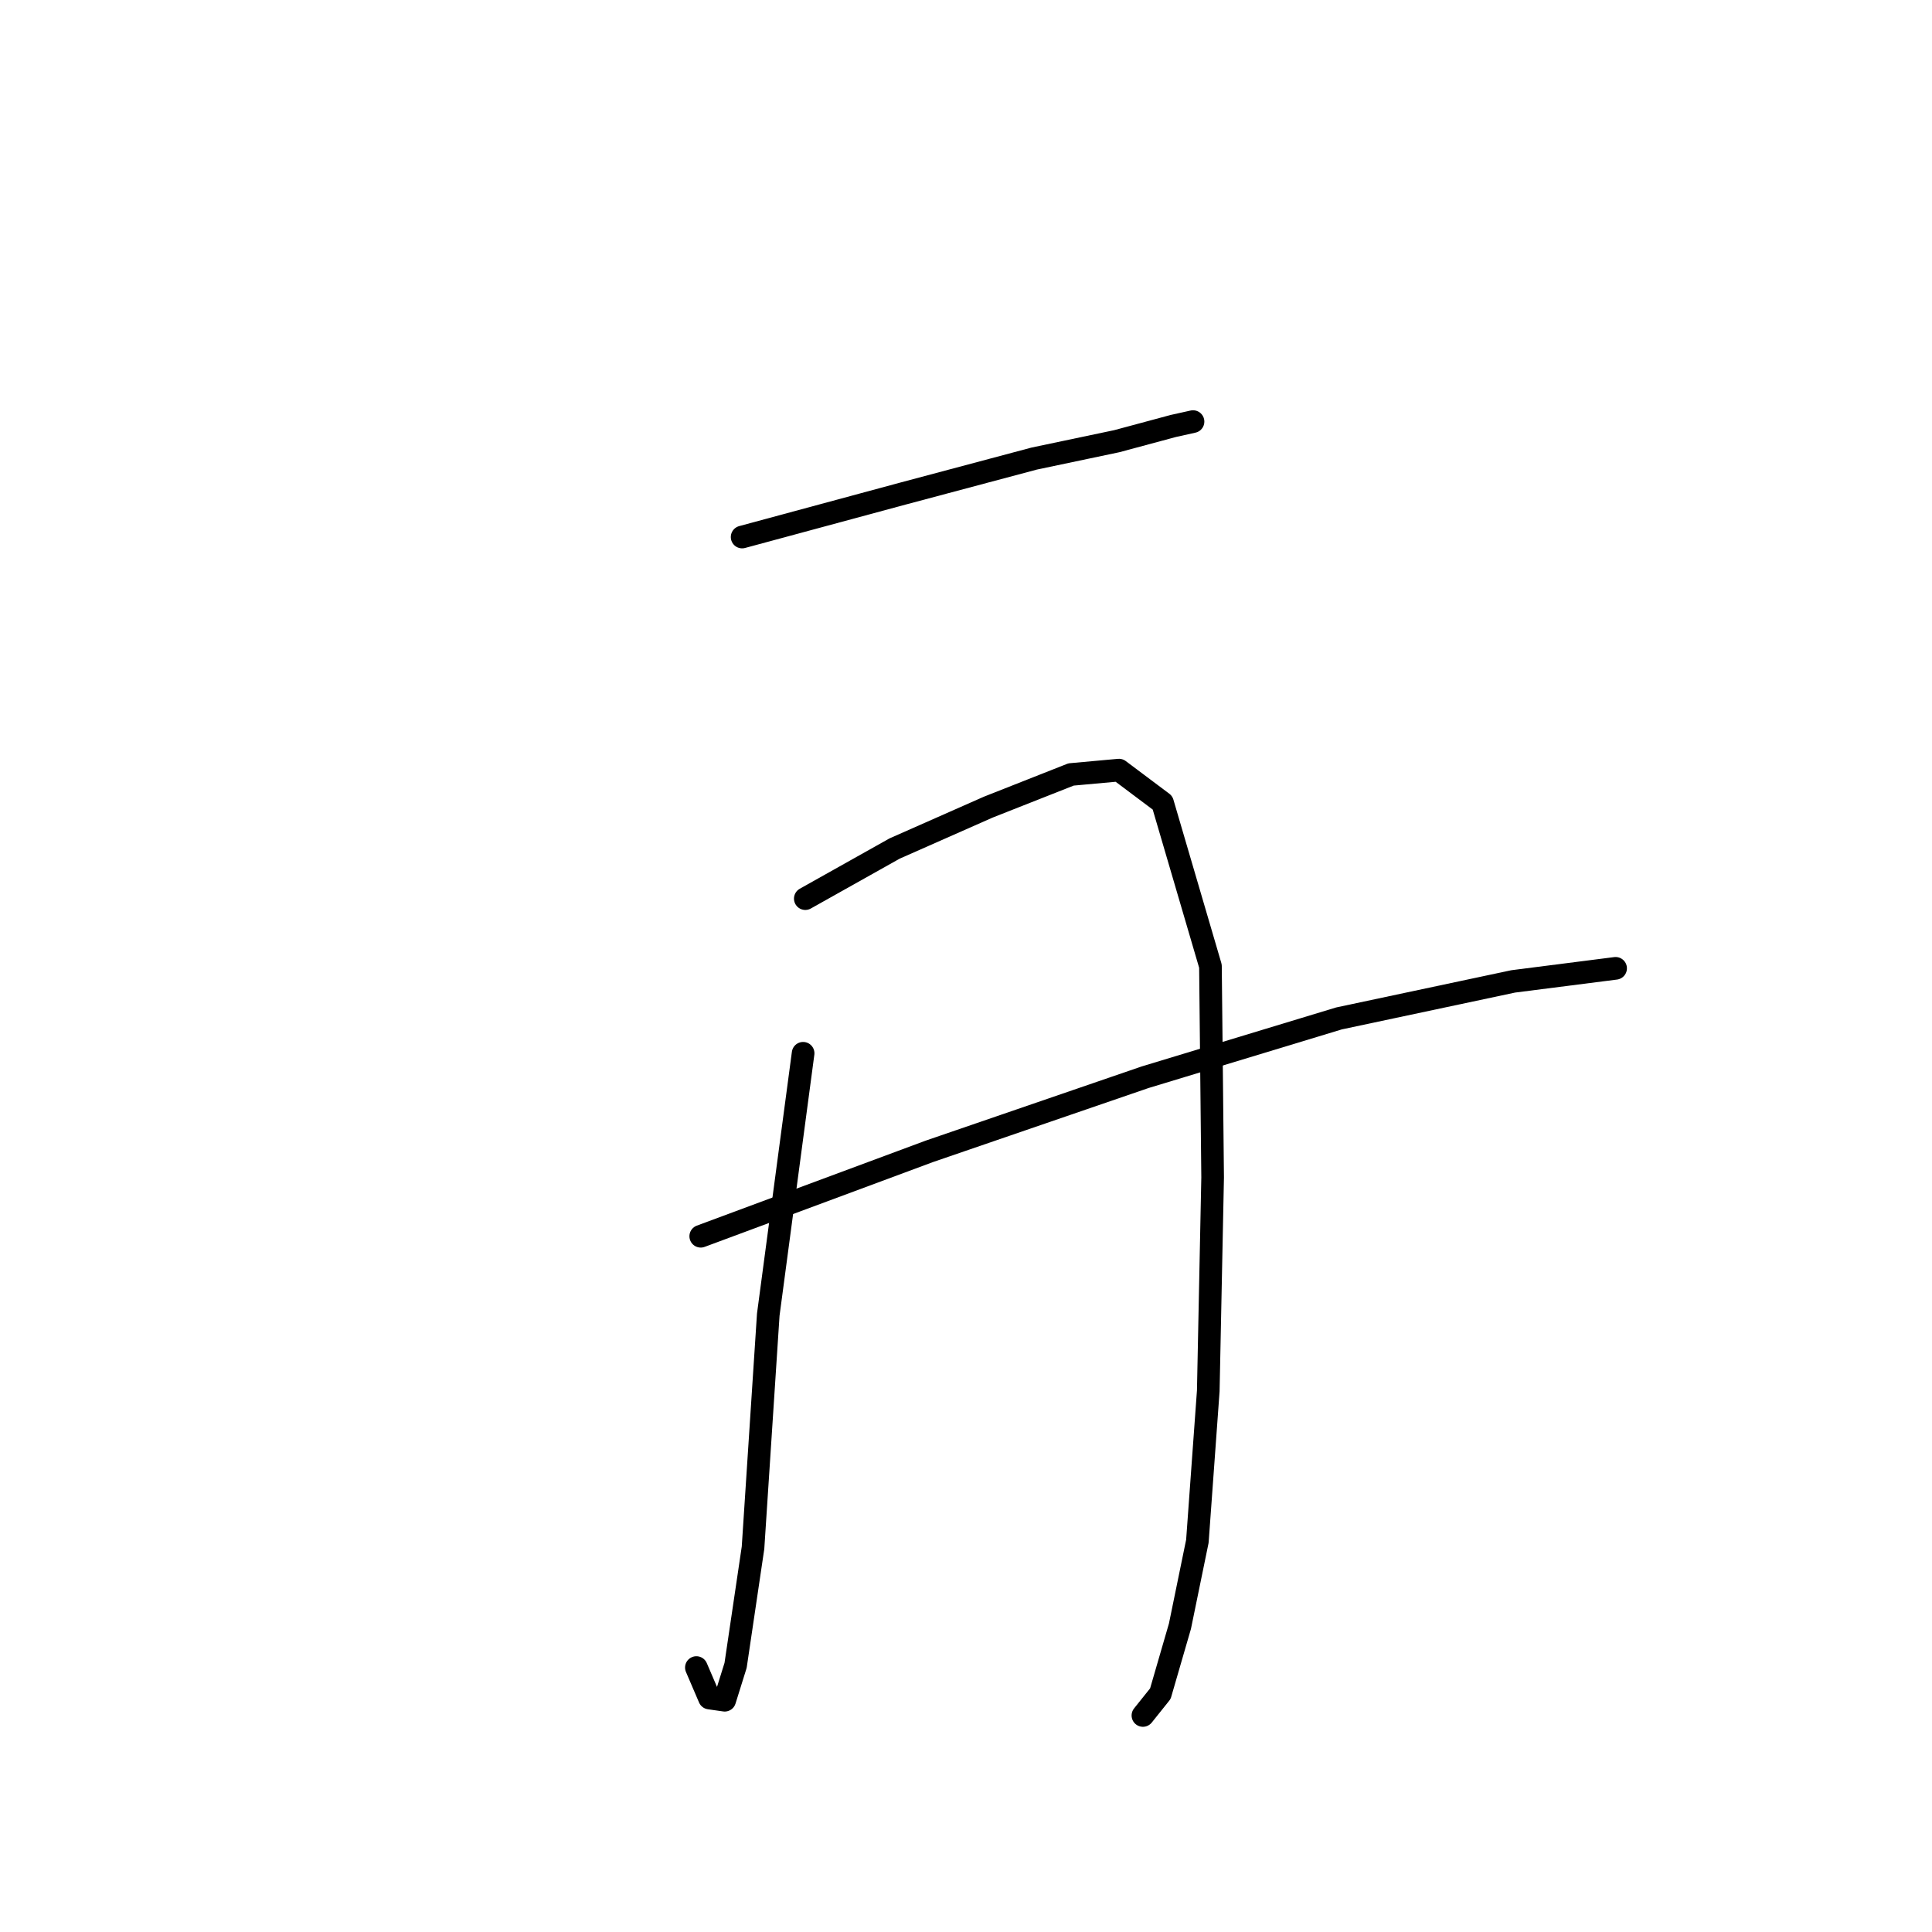<?xml version="1.0" standalone="no"?>
    <svg width="256" height="256" xmlns="http://www.w3.org/2000/svg" version="1.1">
    <polyline stroke="black" stroke-width="3" stroke-linecap="round" fill="transparent" stroke-linejoin="round" points="98.336 71.16 119.694 65.388 137.012 60.769 147.98 58.46 155.484 56.44 158.082 55.863 158.082 55.863 " />
        <polyline stroke="black" stroke-width="3" stroke-linecap="round" fill="transparent" stroke-linejoin="round" points="106.417 139.565 101.799 174.201 99.779 205.084 97.47 220.67 96.027 225.288 94.006 225 92.274 220.959 92.274 220.959 " />
        <polyline stroke="black" stroke-width="3" stroke-linecap="round" fill="transparent" stroke-linejoin="round" points="106.706 119.073 118.54 112.434 130.951 106.95 141.919 102.621 148.268 102.043 154.041 106.373 160.391 128.02 160.68 156.017 160.102 184.303 158.659 204.218 156.35 215.475 153.752 224.422 151.443 227.309 151.443 227.309 " />
        <polyline stroke="black" stroke-width="3" stroke-linecap="round" fill="transparent" stroke-linejoin="round" points="92.852 163.81 123.158 152.554 151.732 142.74 177.42 134.947 200.51 130.04 214.076 128.309 214.076 128.309 " />
        </svg>